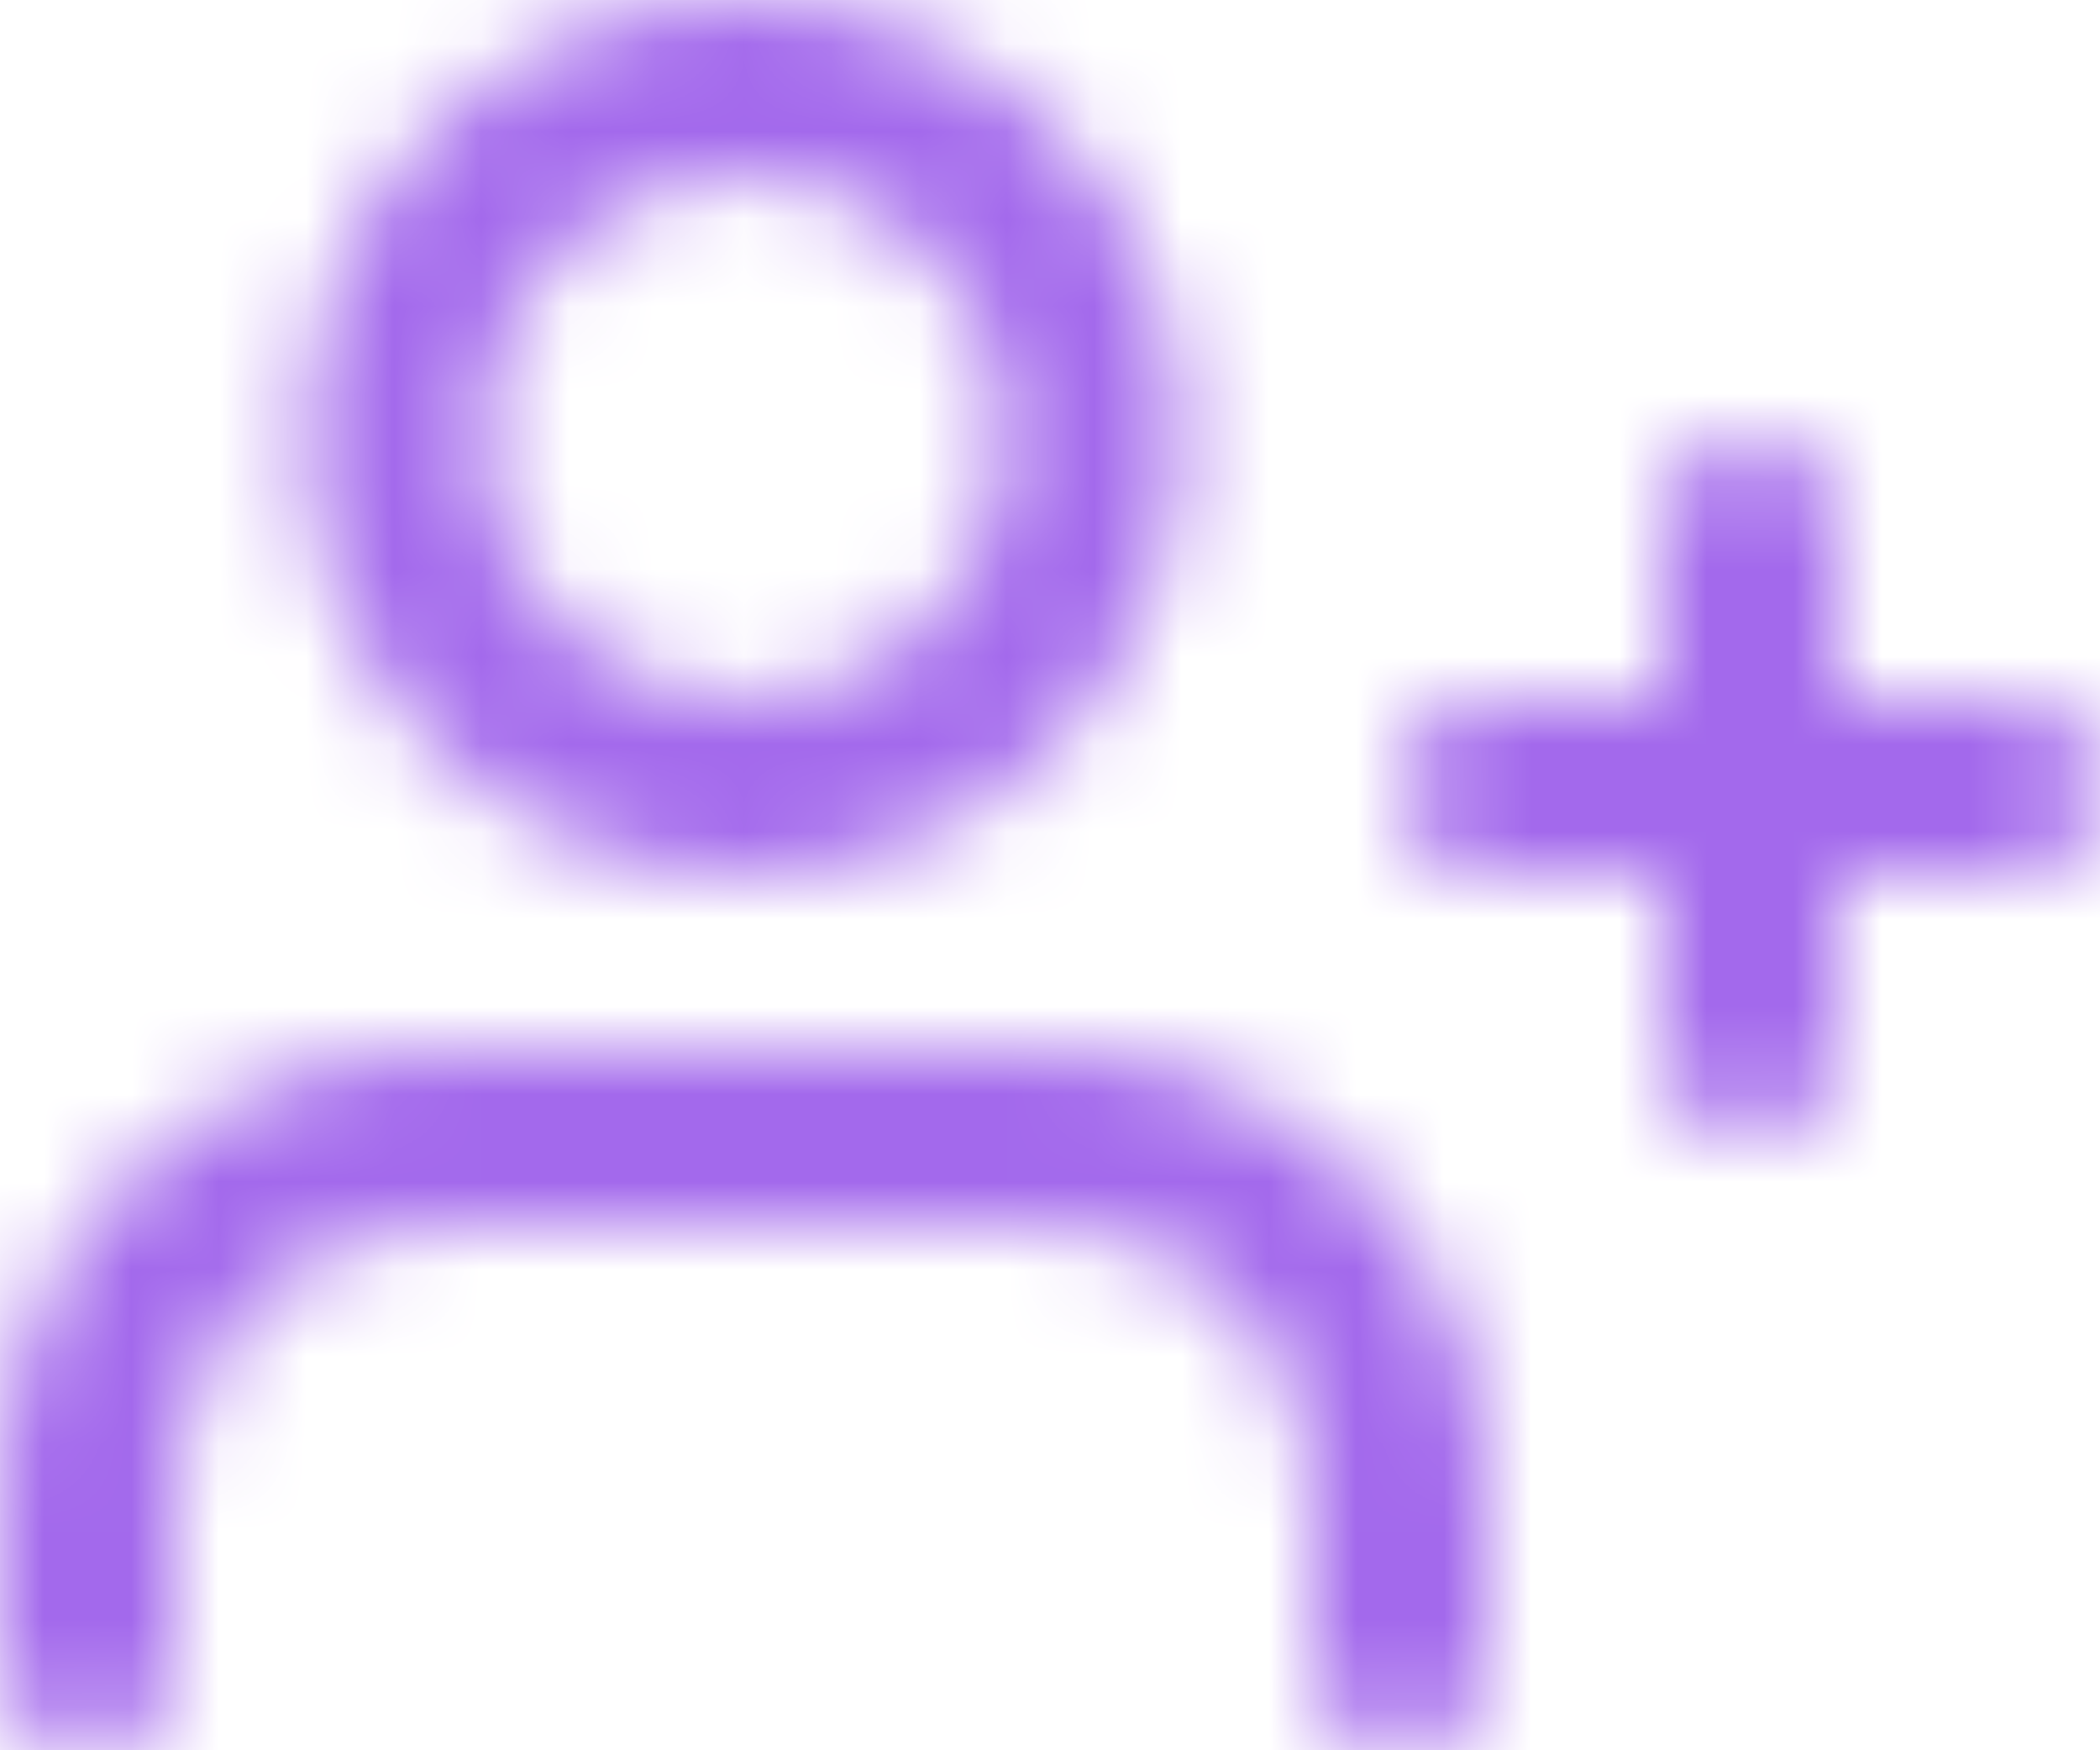 <svg width="24" height="20" viewBox="0 0 24 20" fill="none" xmlns="http://www.w3.org/2000/svg">
<mask id="mask0_31_2356" style="mask-type:alpha" maskUnits="userSpaceOnUse" x="0" y="0" width="24" height="20">
<path fill-rule="evenodd" clip-rule="evenodd" d="M5.5 5C5.5 3.343 6.843 2 8.5 2C10.157 2 11.5 3.343 11.5 5C11.5 6.657 10.157 8 8.5 8C6.843 8 5.5 6.657 5.5 5ZM8.5 0C5.739 0 3.5 2.239 3.5 5C3.5 7.761 5.739 10 8.5 10C11.261 10 13.5 7.761 13.5 5C13.5 2.239 11.261 0 8.5 0ZM5 12C3.674 12 2.402 12.527 1.464 13.464C0.527 14.402 0 15.674 0 17V19C0 19.552 0.448 20 1 20C1.552 20 2 19.552 2 19V17C2 16.204 2.316 15.441 2.879 14.879C3.441 14.316 4.204 14 5 14H12C12.796 14 13.559 14.316 14.121 14.879C14.684 15.441 15 16.204 15 17V19C15 19.552 15.448 20 16 20C16.552 20 17 19.552 17 19V17C17 15.674 16.473 14.402 15.536 13.464C14.598 12.527 13.326 12 12 12H5ZM20 5C20.552 5 21 5.448 21 6V8H23C23.552 8 24 8.448 24 9C24 9.552 23.552 10 23 10H21V12C21 12.552 20.552 13 20 13C19.448 13 19 12.552 19 12V10H17C16.448 10 16 9.552 16 9C16 8.448 16.448 8 17 8H19V6C19 5.448 19.448 5 20 5Z" fill="black"/>
</mask>
<g mask="url(#mask0_31_2356)">
<rect y="-2" width="24" height="24" fill="#A369EC"/>
</g>
</svg>
